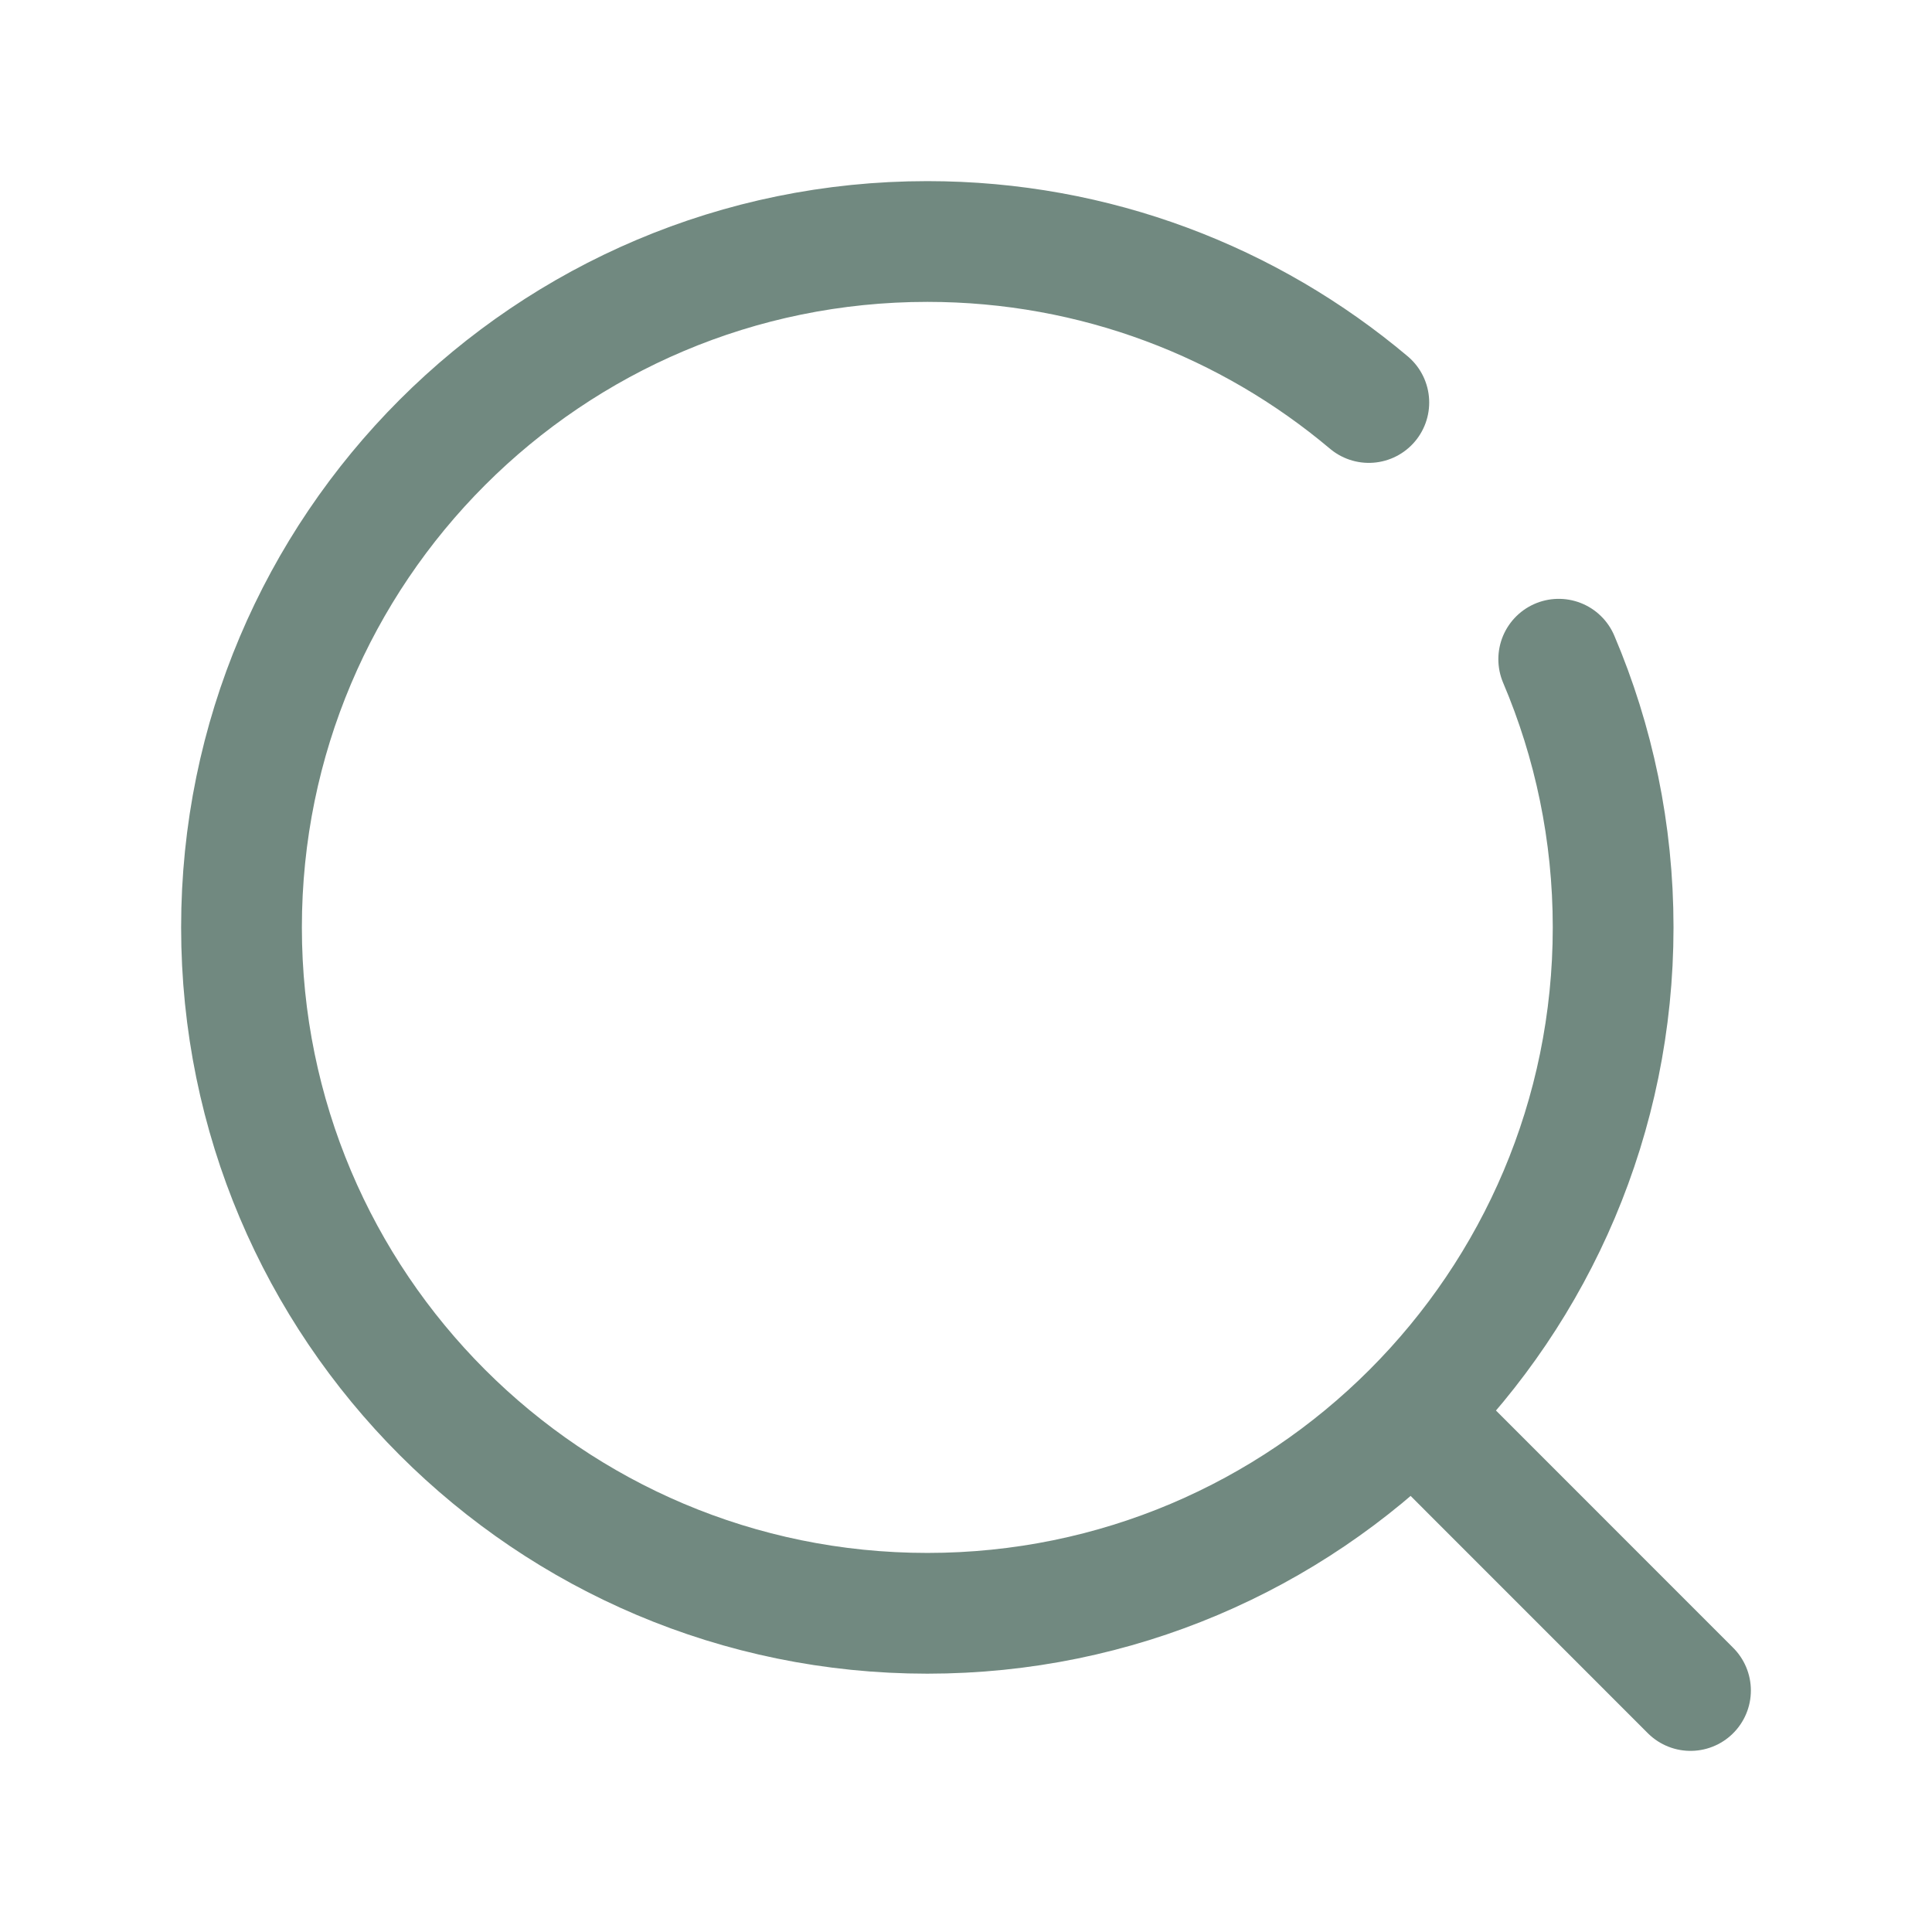 <svg width="50" height="50" viewBox="0 0 24 24" fill="none" xmlns="http://www.w3.org/2000/svg">
<path d="M21 21L17.597 17.596M17.004 5C15.522 3.752 13.608 3 11.52 3C6.814 3 3 6.815 3 11.52C3 16.226 6.814 20.041 11.52 20.041C16.224 20.041 20.039 16.226 20.039 11.52C20.039 10.338 19.798 9.212 19.363 8.189" stroke="#718980" stroke-width="1.5" stroke-linecap="round"></path>
</svg>